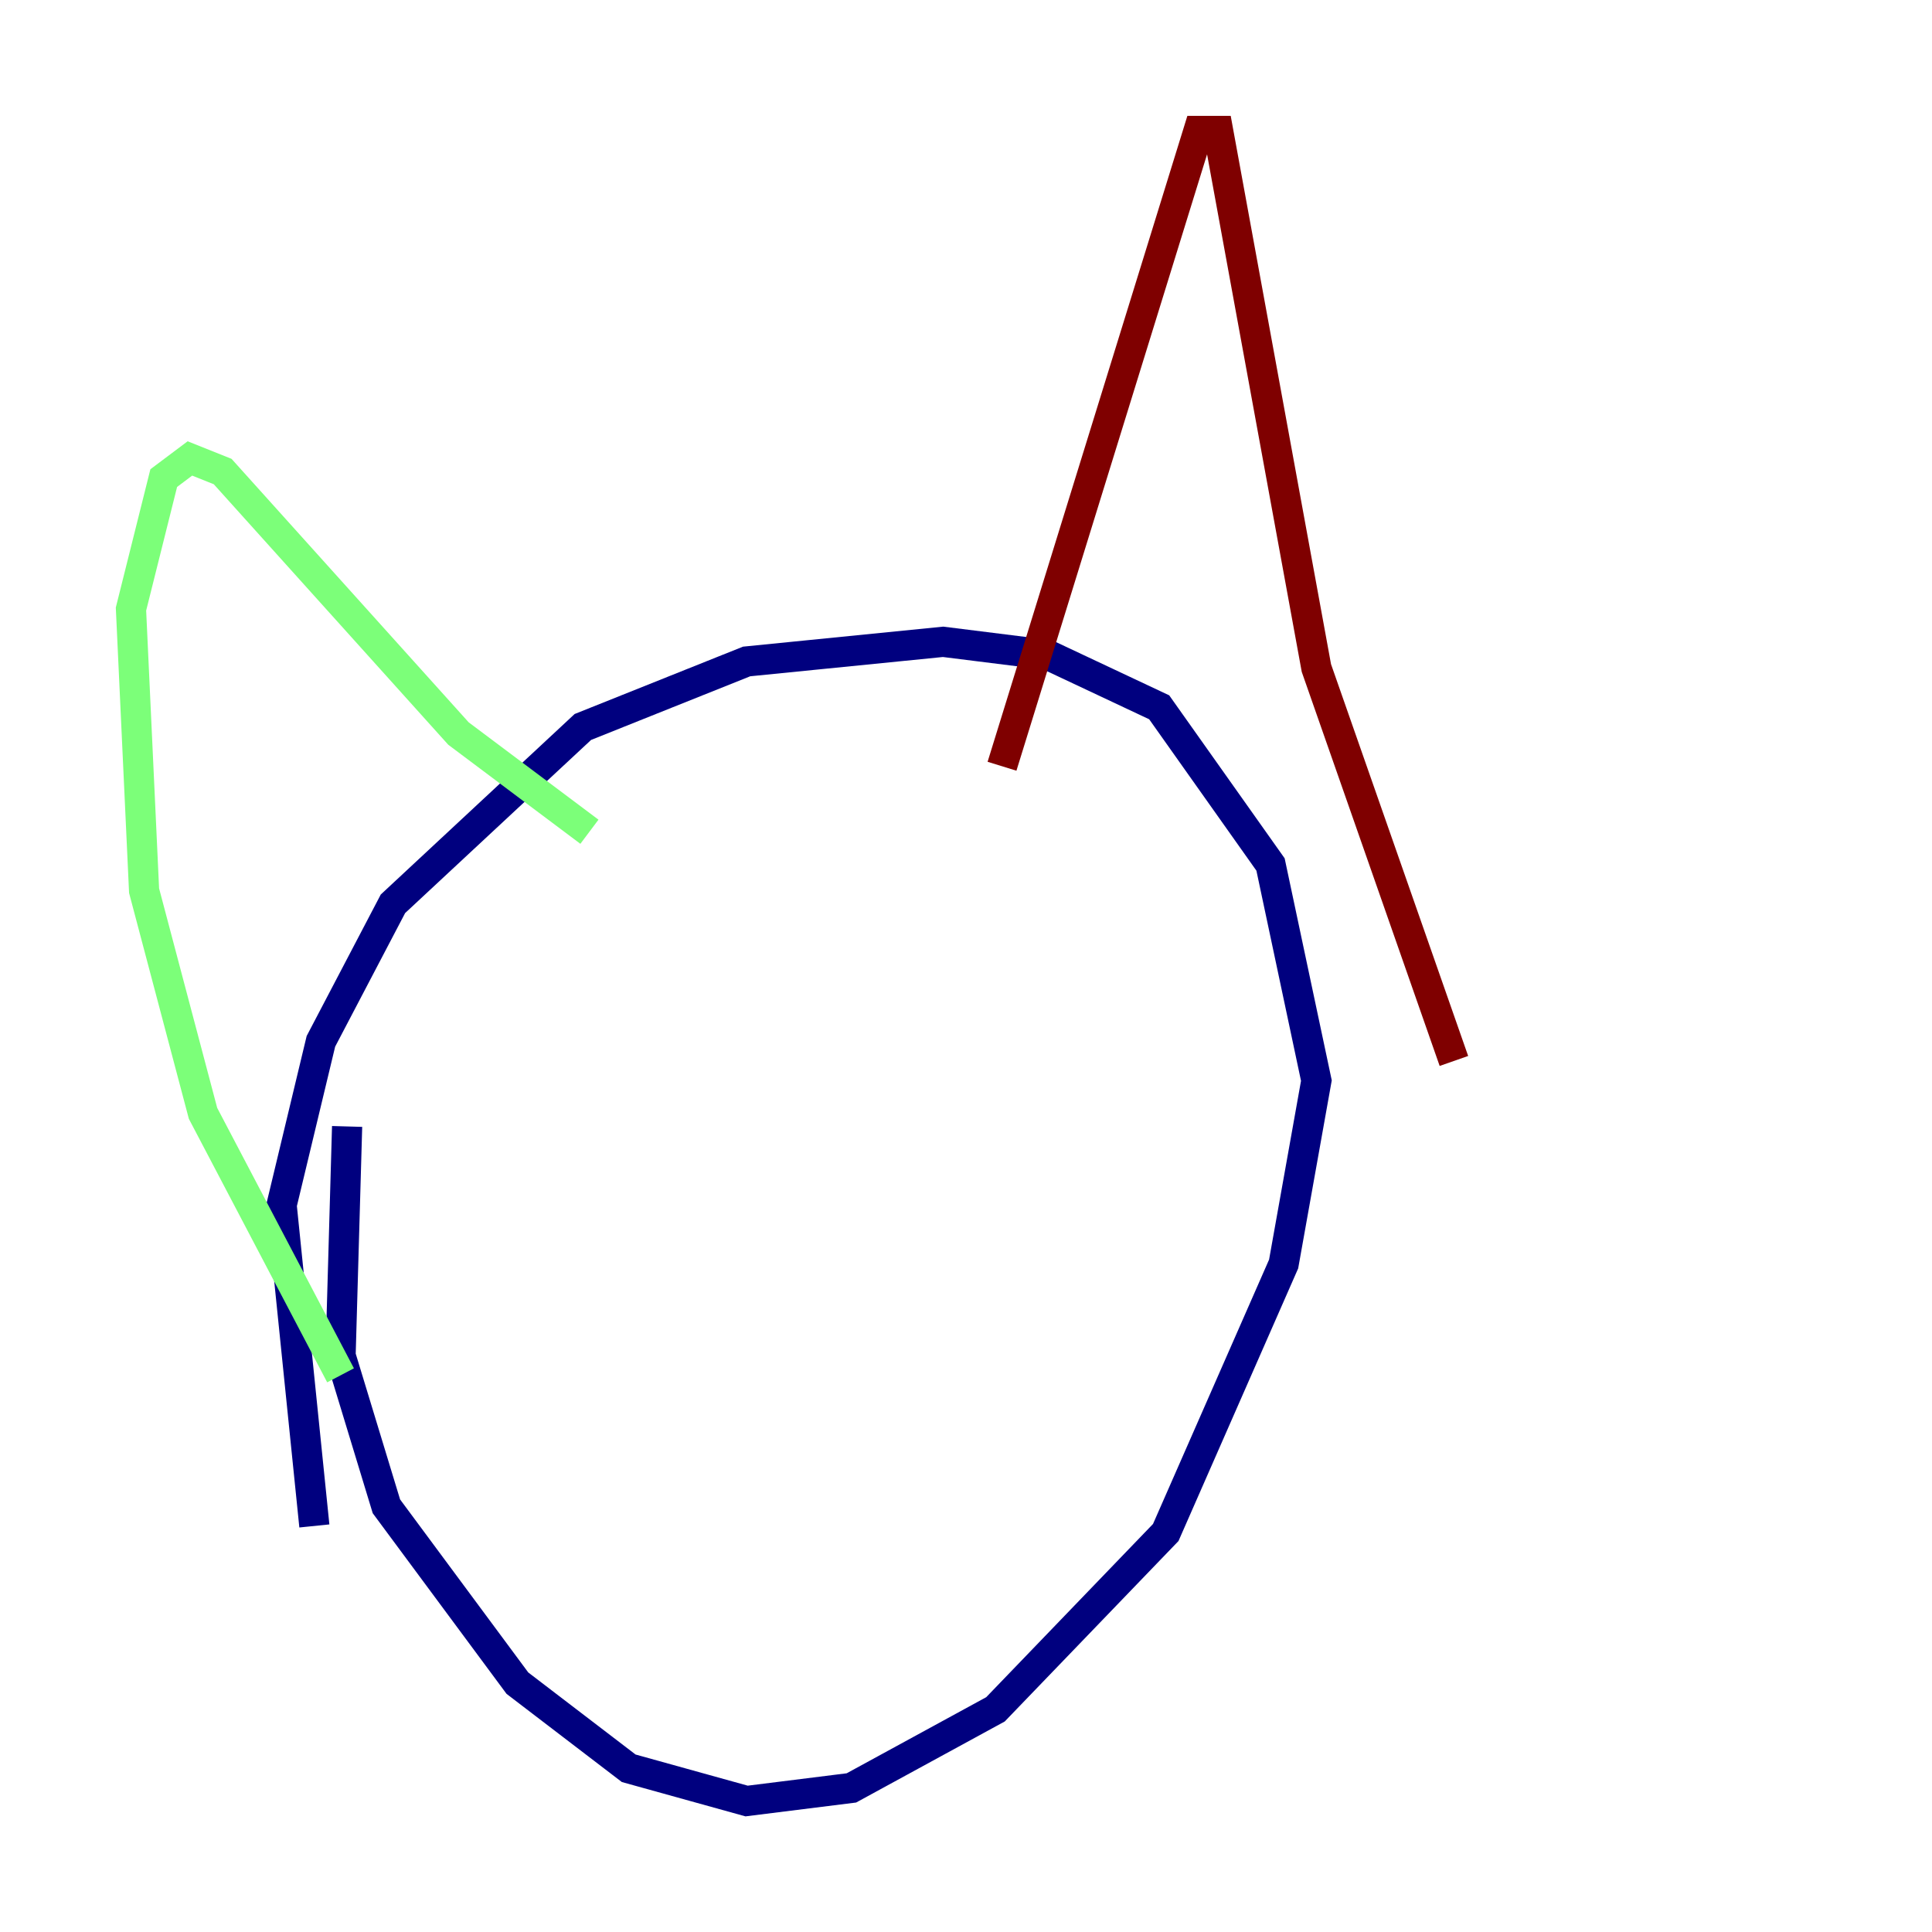 <?xml version="1.0" encoding="utf-8" ?>
<svg baseProfile="tiny" height="128" version="1.2" viewBox="0,0,128,128" width="128" xmlns="http://www.w3.org/2000/svg" xmlns:ev="http://www.w3.org/2001/xml-events" xmlns:xlink="http://www.w3.org/1999/xlink"><defs /><polyline fill="none" points="22.997,74.63 22.563,89.817 25.6,99.797 34.278,111.512 41.654,117.153 49.464,119.322 56.407,118.454 65.953,113.248 77.234,101.532 85.044,83.742 87.214,71.593 84.176,57.275 76.8,46.861 69.424,43.39 62.481,42.522 49.464,43.824 38.617,48.163 26.034,59.878 21.261,68.99 18.658,79.837 20.827,101.098" stroke="#00007f" stroke-width="2" /><polyline fill="none" points="22.563,91.119 13.451,73.763 9.546,59.01 8.678,40.352 10.848,31.675 12.583,30.373 14.752,31.241 30.373,48.597 39.051,55.105" stroke="#7cff79" stroke-width="2" /><polyline fill="none" points="66.386,50.766 79.403,8.678 80.705,8.678 87.214,44.258 96.325,70.291" stroke="#7f0000" stroke-width="2" /></svg>